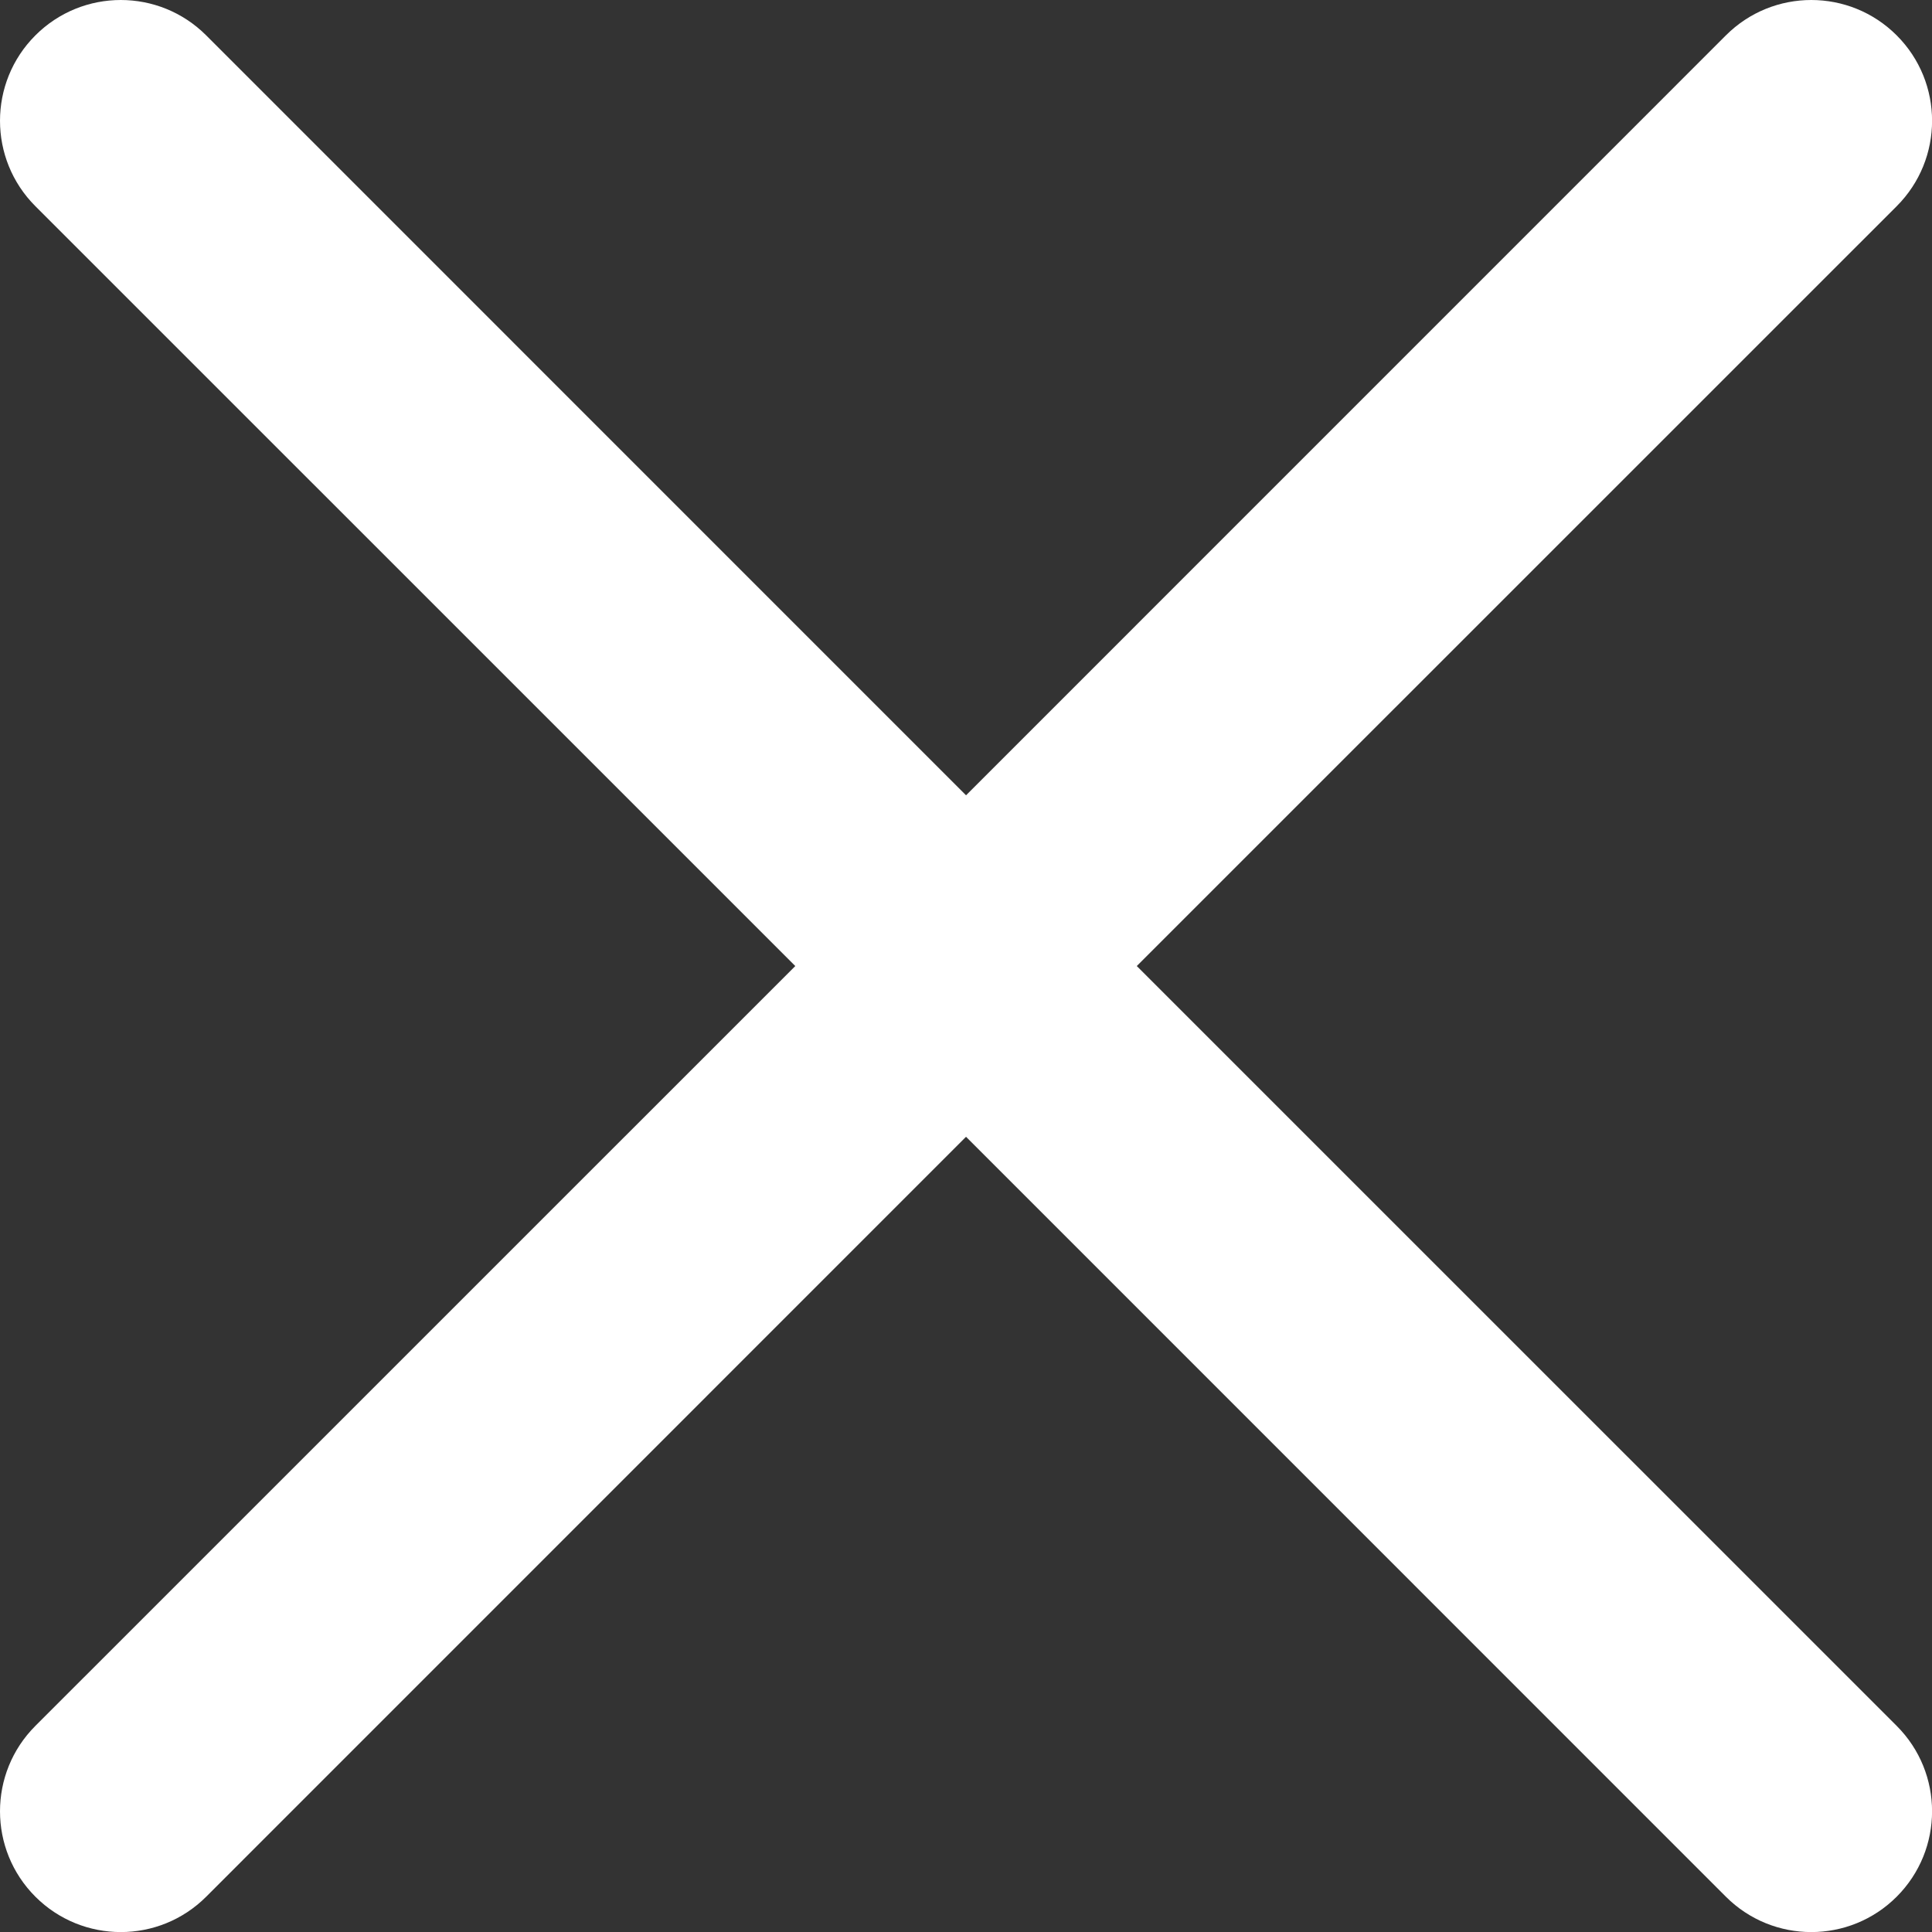<svg version="1.1" xmlns="http://www.w3.org/2000/svg" xmlns:xlink="http://www.w3.org/1999/xlink" width="512" height="512" viewBox="0,0,256,256"><rect x="0" y="0" width="256" height="256" fill="#333333" stroke="none"/><g fill="#ffffff" fill-rule="nonzero" stroke="none" stroke-width="1" stroke-linecap="butt" stroke-linejoin="miter" stroke-miterlimit="10" stroke-dasharray="" stroke-dashoffset="0" font-family="none" font-weight="none" font-size="none" text-anchor="none" style="mix-blend-mode: normal"><g transform="scale(0.5,0.5)"><g><path d="M301.258,256.01l201.387,-201.365c12.501,-12.501 12.501,-32.769 0,-45.269c-12.501,-12.501 -32.769,-12.501 -45.269,0v0l-201.366,201.386l-201.365,-201.386c-12.501,-12.501 -32.769,-12.501 -45.269,0c-12.5,12.501 -12.501,32.769 0,45.269l201.386,201.365l-201.386,201.366c-12.501,12.501 -12.501,32.769 0,45.269c12.501,12.5 32.769,12.501 45.269,0l201.365,-201.387l201.365,201.387c12.501,12.501 32.769,12.501 45.269,0c12.501,-12.501 12.501,-32.769 0,-45.269z"></path></g></g></g></svg>